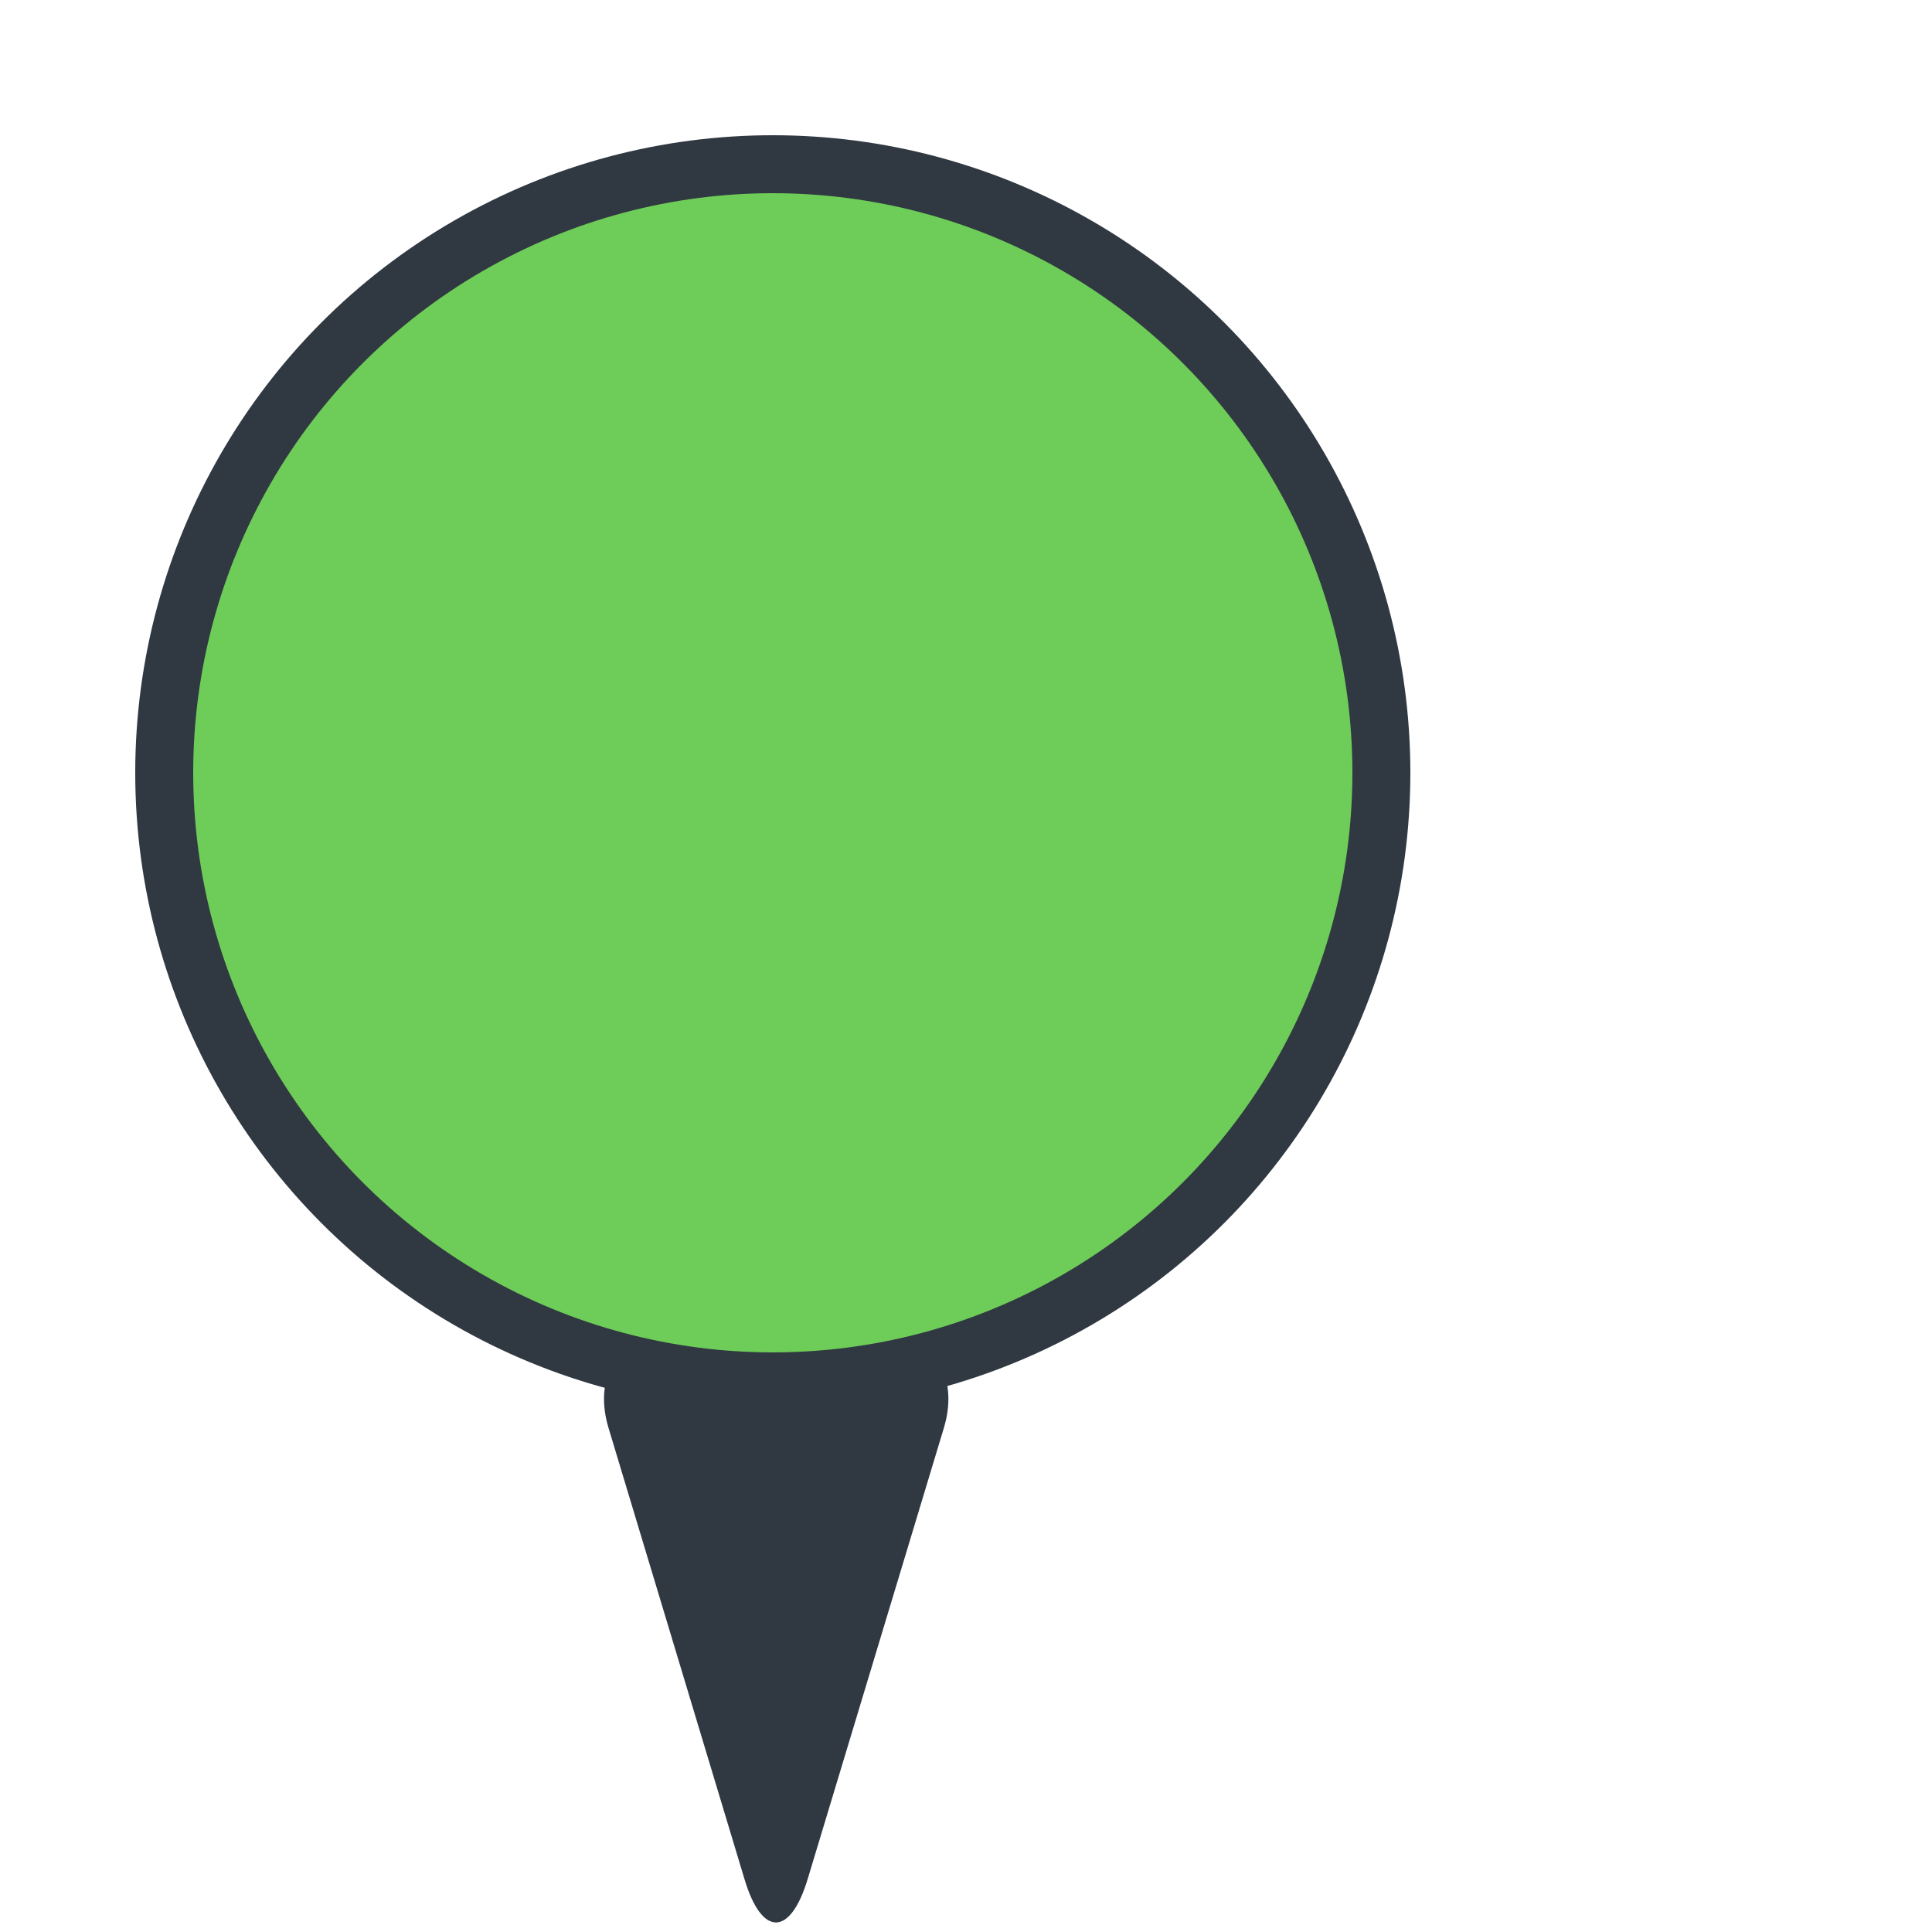 <svg xmlns="http://www.w3.org/2000/svg" xmlns:xlink="http://www.w3.org/1999/xlink" id="Layer_1" width="100" height="100" x="0" y="0" enable-background="new 0 0 100 100" version="1.0" viewBox="0 0 100 100" xml:space="preserve"><path fill="#303841" d="M1.493,13.895c-0.898-2.985,0.918-5.27,4.036-5.27h9.294c3.118,0,4.935,2.284,4.036,5.27l-7.05,23.352c-0.898,2.986-2.368,3.025-3.267,0.04L1.493,13.895z" transform="translate(30,60)"/><circle cx="40" cy="40" r="33" fill="#303841"/><circle cx="40" cy="40" r="30" fill="#6ecc58"/></svg>